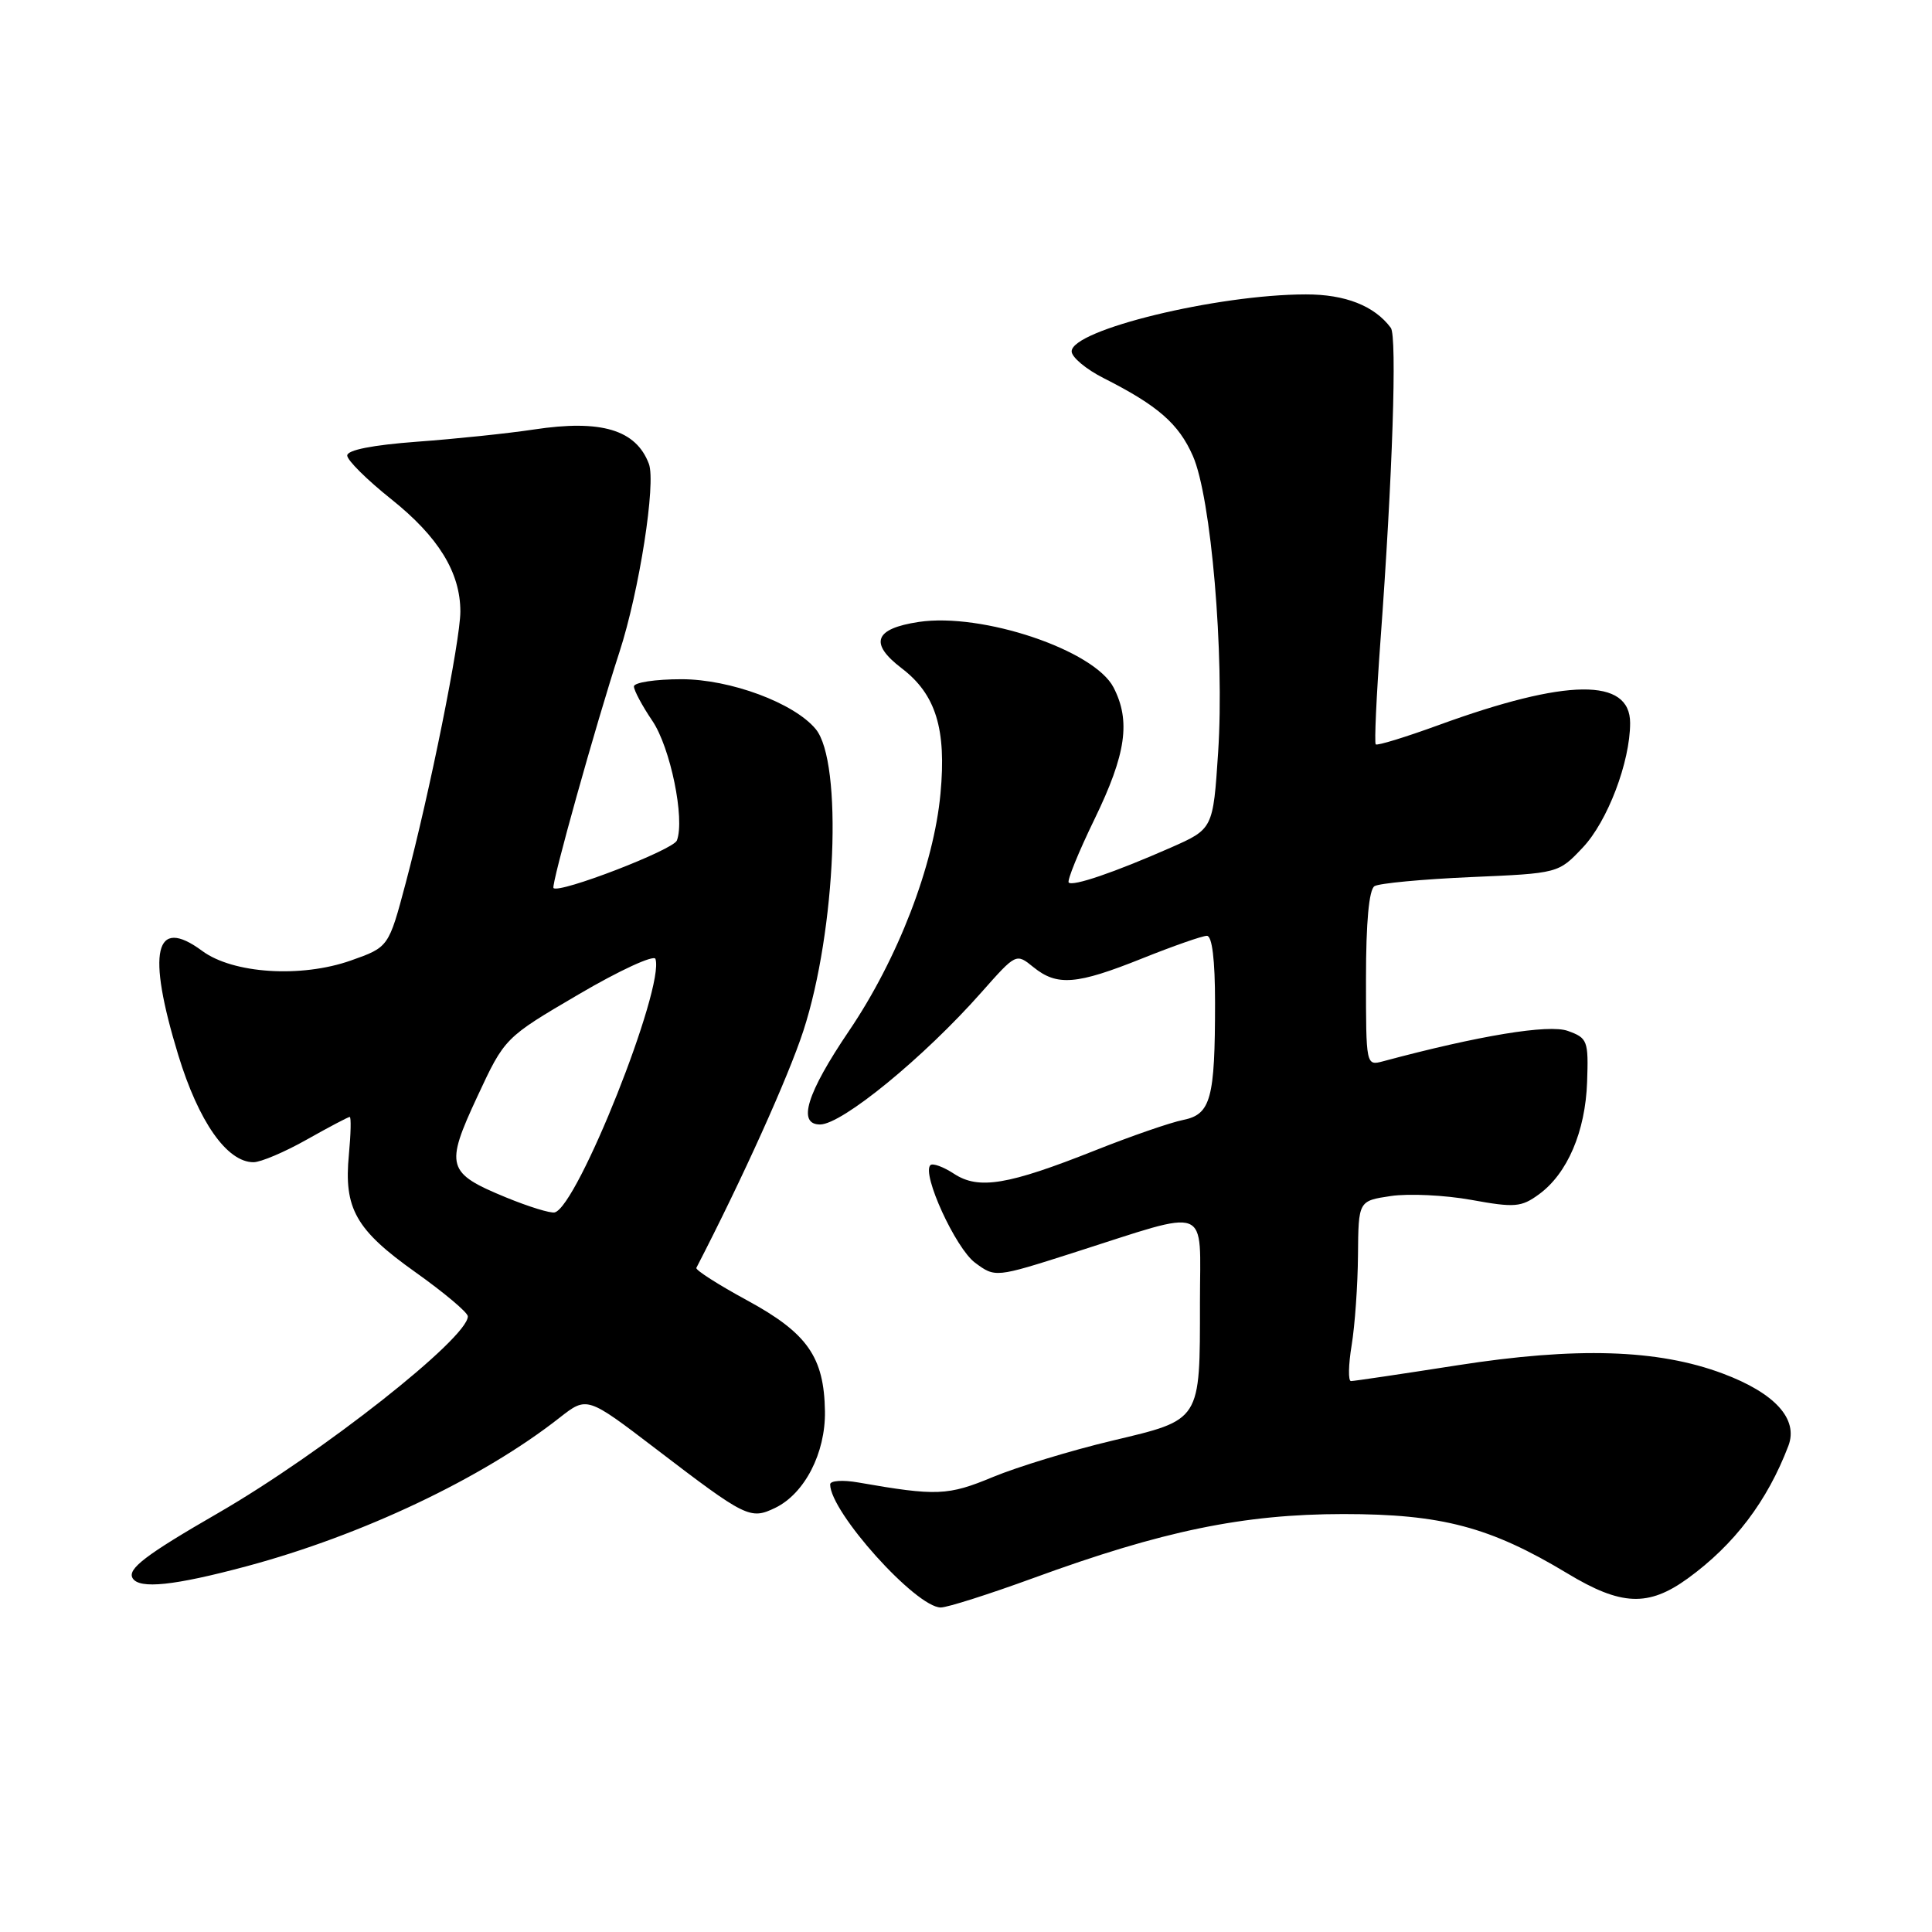 <?xml version="1.0" encoding="UTF-8" standalone="no"?>
<!DOCTYPE svg PUBLIC "-//W3C//DTD SVG 1.1//EN" "http://www.w3.org/Graphics/SVG/1.1/DTD/svg11.dtd" >
<svg xmlns="http://www.w3.org/2000/svg" xmlns:xlink="http://www.w3.org/1999/xlink" version="1.1" viewBox="0 0 256 256">
 <g >
 <path fill="currentColor"
d=" M 136.87 209.12 C 154.04 202.84 164.76 200.63 178.00 200.62 C 191.03 200.62 197.45 202.32 207.68 208.48 C 214.81 212.79 218.41 212.94 223.64 209.15 C 229.80 204.68 234.18 198.91 236.97 191.58 C 238.32 188.03 235.19 184.59 228.27 182.00 C 219.67 178.78 208.86 178.45 193.10 180.91 C 185.74 182.06 179.40 183.00 179.01 183.00 C 178.63 183.00 178.67 180.86 179.10 178.25 C 179.53 175.64 179.91 170.27 179.94 166.31 C 180.00 159.12 180.00 159.12 184.29 158.48 C 186.65 158.13 191.45 158.36 194.95 158.99 C 200.71 160.04 201.58 159.96 203.91 158.26 C 207.69 155.51 210.07 149.94 210.30 143.37 C 210.49 137.89 210.36 137.54 207.74 136.60 C 205.22 135.69 195.96 137.22 183.25 140.63 C 181.01 141.23 181.00 141.17 181.00 129.68 C 181.00 122.18 181.40 117.87 182.13 117.42 C 182.75 117.04 188.48 116.50 194.88 116.22 C 206.50 115.72 206.50 115.72 209.72 112.31 C 213.00 108.85 216.00 100.97 216.00 95.80 C 216.00 89.78 207.62 89.88 190.59 96.09 C 186.22 97.68 182.49 98.83 182.29 98.63 C 182.10 98.43 182.38 92.25 182.92 84.88 C 184.52 63.14 185.13 44.58 184.29 43.44 C 182.12 40.52 178.25 39.00 173.03 39.01 C 161.27 39.02 142.00 43.71 142.00 46.56 C 142.00 47.33 143.91 48.93 146.25 50.11 C 153.42 53.74 156.18 56.14 158.06 60.41 C 160.48 65.88 162.26 86.71 161.41 99.67 C 160.74 109.84 160.74 109.84 155.12 112.32 C 147.64 115.61 142.15 117.48 141.61 116.94 C 141.37 116.70 142.91 112.90 145.05 108.50 C 149.22 99.90 149.84 95.53 147.55 91.09 C 144.99 86.14 130.15 81.15 121.74 82.41 C 115.85 83.30 115.14 85.24 119.49 88.56 C 124.00 92.00 125.42 96.59 124.62 105.14 C 123.74 114.67 118.97 127.05 112.49 136.61 C 106.89 144.88 105.62 149.00 108.66 149.00 C 111.57 149.00 122.43 140.11 130.07 131.46 C 134.64 126.30 134.64 126.29 136.93 128.15 C 140.07 130.69 142.63 130.49 151.34 127.00 C 155.46 125.35 159.32 124.00 159.92 124.00 C 160.61 124.00 161.00 127.17 161.00 132.87 C 161.00 145.61 160.44 147.66 156.77 148.40 C 155.11 148.73 149.87 150.54 145.12 152.43 C 133.54 157.03 129.68 157.67 126.41 155.53 C 124.99 154.60 123.58 154.09 123.28 154.39 C 122.11 155.56 126.62 165.39 129.19 167.31 C 131.88 169.30 131.88 169.30 142.19 166.01 C 160.68 160.11 159.00 159.46 159.00 172.54 C 159.00 188.42 159.21 188.08 147.36 190.90 C 141.94 192.19 134.83 194.36 131.57 195.71 C 125.61 198.19 124.12 198.25 113.75 196.44 C 111.67 196.07 110.00 196.19 110.00 196.69 C 110.00 200.35 121.38 213.00 124.66 213.00 C 125.53 213.00 131.03 211.25 136.87 209.12 Z  M 32.67 207.54 C 48.00 203.43 63.96 195.86 74.14 187.86 C 77.78 185.01 77.78 185.01 86.88 191.96 C 98.86 201.12 99.41 201.39 102.72 199.80 C 106.62 197.91 109.39 192.54 109.31 187.01 C 109.20 179.81 106.99 176.65 99.01 172.31 C 95.16 170.22 92.13 168.28 92.27 168.00 C 98.39 156.16 104.45 142.72 106.45 136.59 C 110.79 123.25 111.70 100.96 108.08 96.60 C 105.21 93.14 96.76 90.00 90.30 90.00 C 86.84 90.00 84.00 90.43 84.00 90.96 C 84.00 91.48 85.09 93.52 86.43 95.50 C 88.83 99.03 90.78 108.52 89.69 111.37 C 89.21 112.62 74.10 118.44 73.34 117.67 C 72.99 117.32 78.95 96.01 82.08 86.40 C 84.71 78.32 86.94 64.02 85.98 61.46 C 84.27 56.94 79.66 55.56 70.75 56.91 C 67.31 57.43 60.34 58.16 55.25 58.53 C 49.36 58.97 46.00 59.63 46.01 60.36 C 46.01 60.99 48.64 63.59 51.85 66.15 C 58.09 71.13 61.00 75.85 61.00 81.03 C 61.00 84.87 56.93 105.09 53.76 117.00 C 51.50 125.50 51.50 125.50 46.50 127.27 C 39.91 129.60 30.87 129.02 26.79 126.00 C 20.50 121.35 19.42 126.05 23.62 139.80 C 26.32 148.64 30.08 154.00 33.59 154.00 C 34.55 154.00 37.73 152.65 40.65 151.00 C 43.58 149.35 46.14 148.00 46.34 148.00 C 46.54 148.00 46.49 150.24 46.23 152.99 C 45.54 160.14 47.14 162.96 55.04 168.57 C 58.85 171.28 61.98 173.91 61.99 174.42 C 62.02 177.28 42.67 192.53 28.95 200.46 C 19.26 206.05 16.83 207.91 17.58 209.13 C 18.48 210.59 23.08 210.11 32.67 207.54 Z  M 67.09 158.68 C 59.19 155.43 58.94 154.56 63.24 145.32 C 66.88 137.50 66.88 137.50 76.69 131.75 C 82.08 128.58 86.66 126.48 86.85 127.06 C 88.10 130.80 76.54 159.87 73.50 160.65 C 72.95 160.79 70.07 159.90 67.09 158.68 Z "/>
</g>
</svg>
